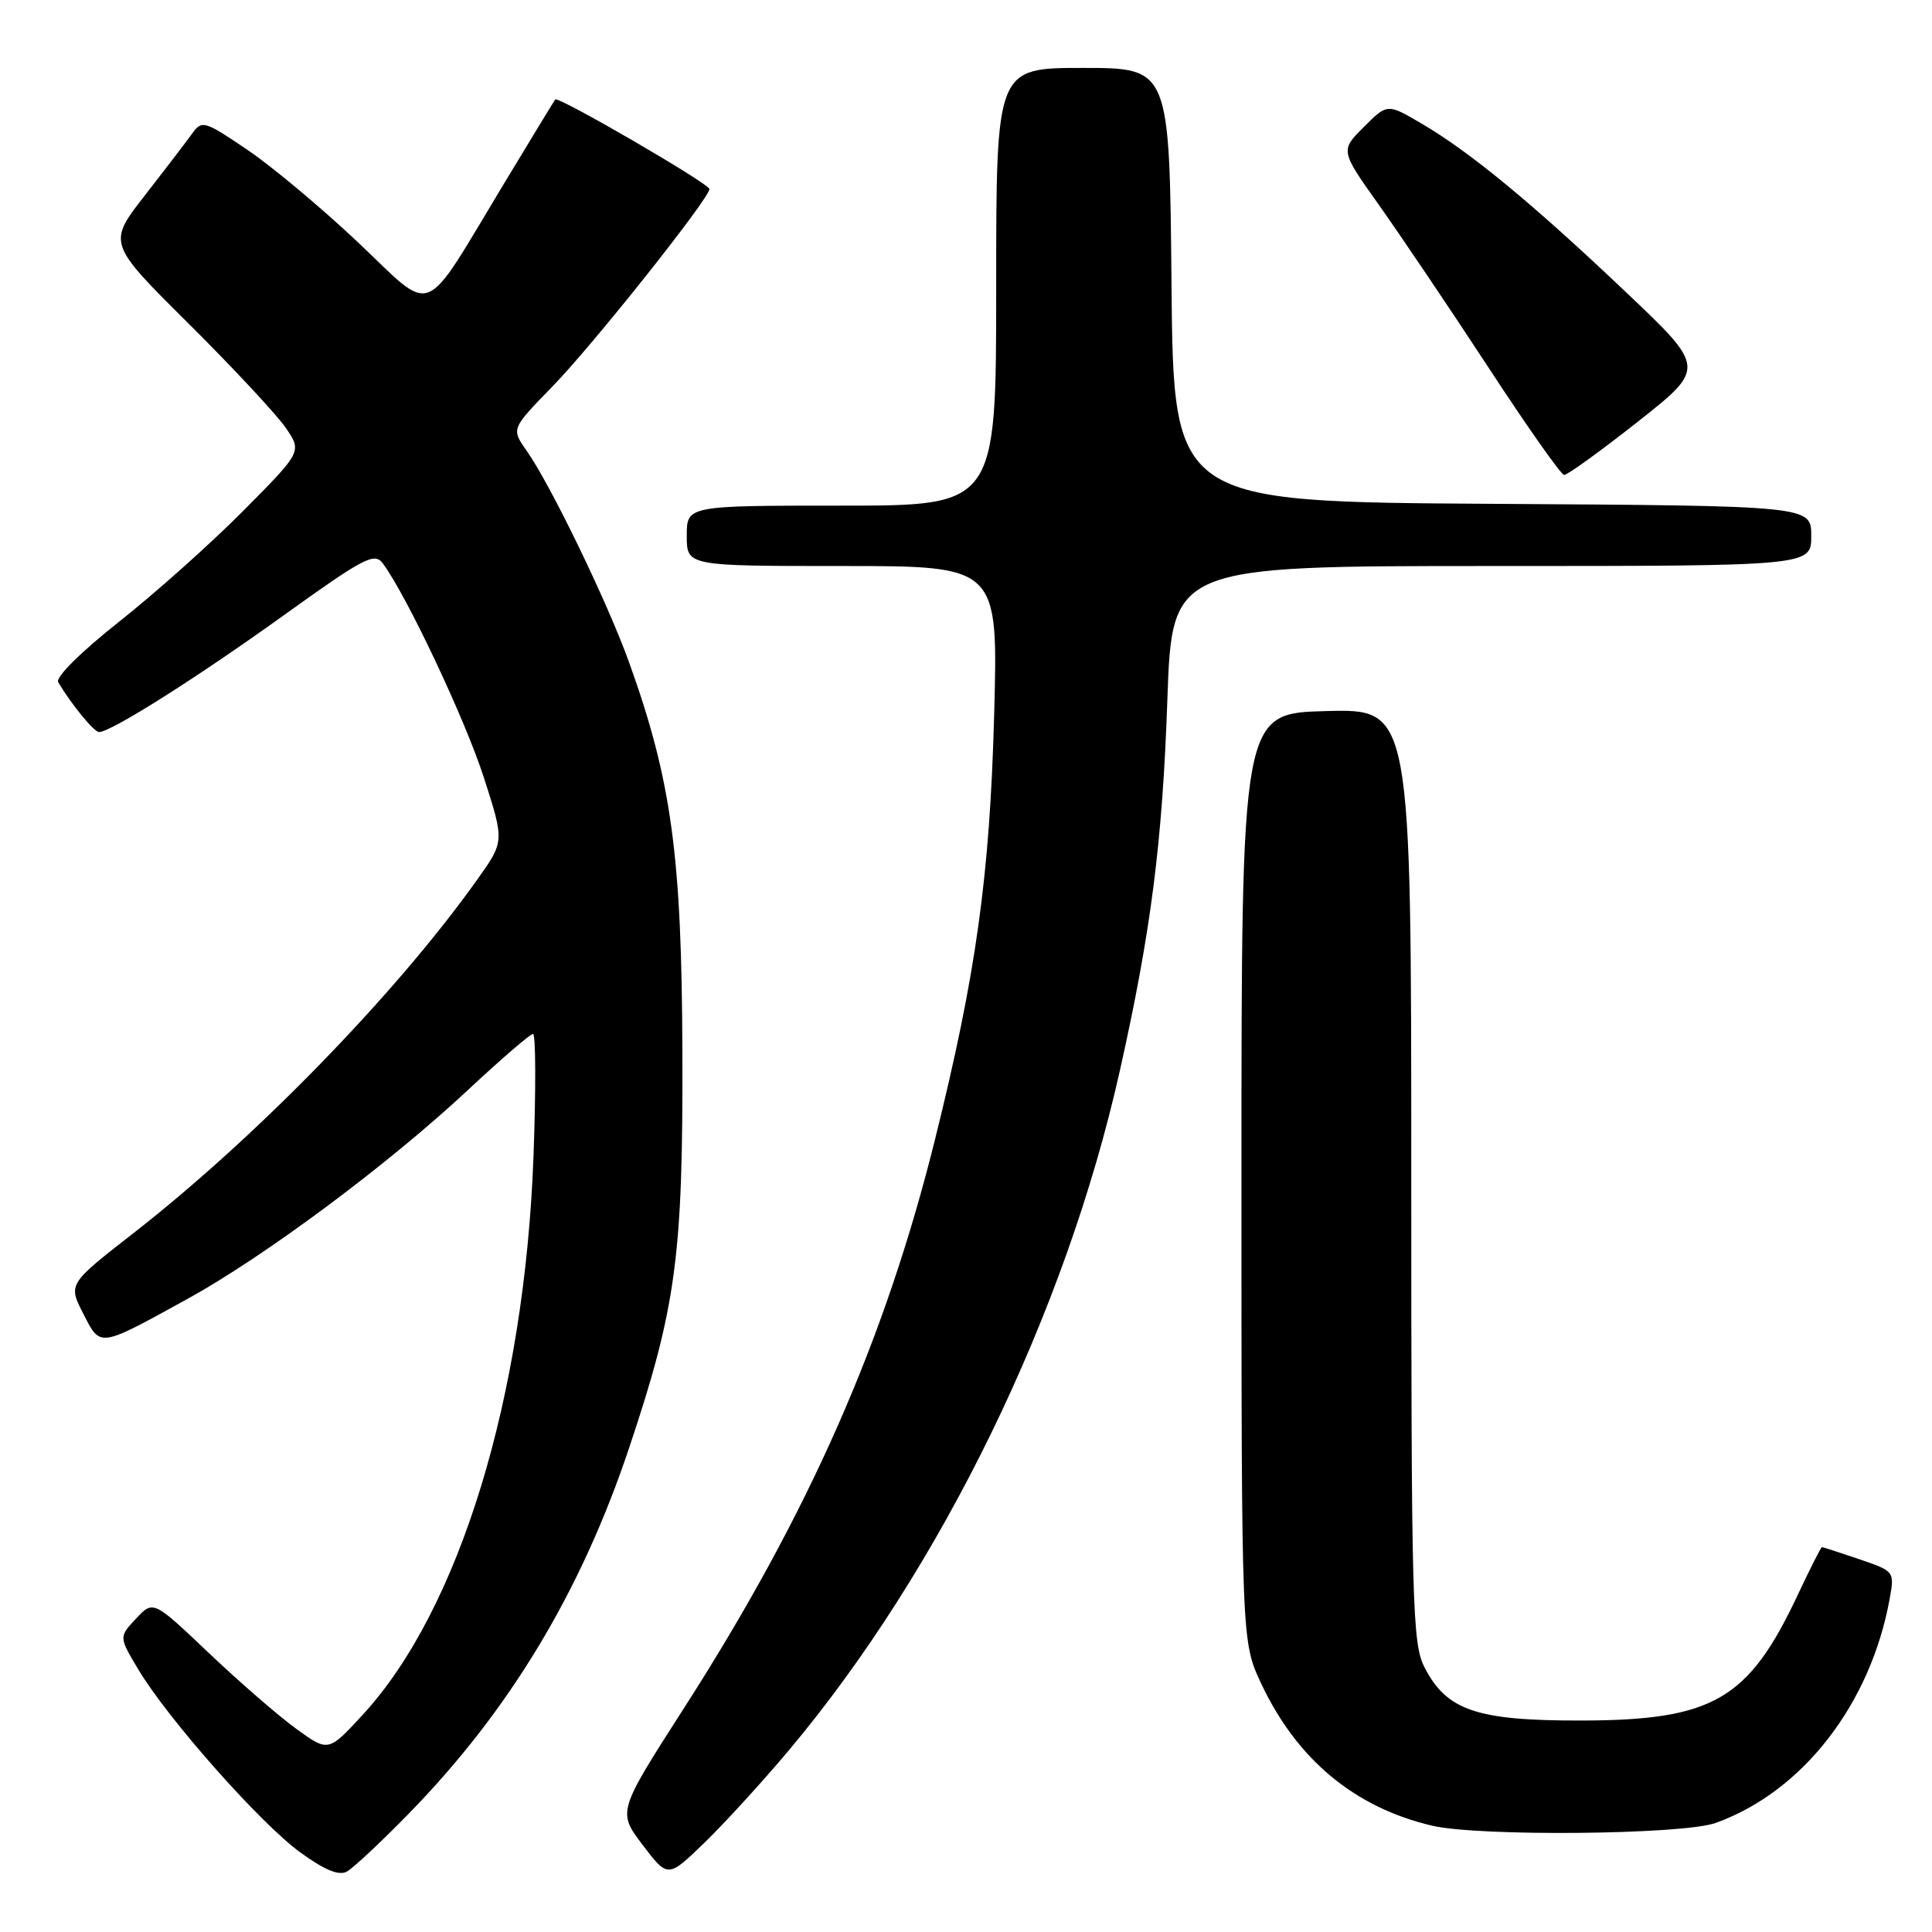 <?xml version="1.0" encoding="UTF-8" standalone="no"?>
<!DOCTYPE svg PUBLIC "-//W3C//DTD SVG 1.1//EN" "http://www.w3.org/Graphics/SVG/1.1/DTD/svg11.dtd" >
<svg xmlns="http://www.w3.org/2000/svg" xmlns:xlink="http://www.w3.org/1999/xlink" version="1.1" viewBox="0 0 256 256">
 <g >
 <path fill="currentColor"
d=" M 54.16 240.32 C 67.50 226.66 76.97 210.95 83.36 191.86 C 89.60 173.21 90.51 166.45 90.42 139.50 C 90.34 113.33 88.98 103.42 83.36 87.77 C 80.49 79.79 72.91 64.14 69.74 59.66 C 67.74 56.82 67.74 56.82 73.25 51.16 C 78.61 45.65 94.00 26.29 94.00 25.05 C 94.00 24.34 73.94 12.69 73.57 13.18 C 73.43 13.36 70.33 18.45 66.68 24.50 C 55.80 42.53 57.66 41.79 47.50 32.17 C 42.72 27.65 36.11 22.11 32.82 19.88 C 27.14 16.02 26.75 15.90 25.50 17.65 C 24.77 18.67 21.94 22.36 19.22 25.86 C 14.26 32.22 14.26 32.22 24.97 42.86 C 30.86 48.71 36.65 54.93 37.85 56.67 C 40.02 59.84 40.02 59.84 32.25 67.67 C 27.98 71.98 20.56 78.60 15.77 82.39 C 10.71 86.39 7.33 89.75 7.71 90.39 C 9.48 93.37 12.46 97.00 13.13 97.00 C 14.70 97.00 26.03 89.84 37.57 81.55 C 48.29 73.85 49.63 73.15 50.74 74.67 C 53.93 79.00 61.64 95.35 64.10 102.99 C 66.84 111.49 66.84 111.49 63.28 116.49 C 52.60 131.53 34.04 150.63 17.77 163.33 C 9.03 170.14 9.03 170.14 11.02 174.04 C 13.34 178.58 12.99 178.63 24.83 172.12 C 35.08 166.48 51.57 154.20 62.07 144.37 C 66.41 140.32 70.26 137.00 70.63 137.00 C 70.99 137.00 71.02 144.31 70.69 153.25 C 69.51 185.10 60.87 213.32 48.05 227.23 C 43.50 232.16 43.50 232.16 39.23 229.06 C 36.89 227.36 31.67 222.83 27.64 219.00 C 20.31 212.04 20.31 212.04 18.03 214.47 C 15.75 216.90 15.75 216.90 18.32 221.20 C 22.21 227.73 34.51 241.62 39.77 245.44 C 43.02 247.80 44.91 248.58 45.97 247.99 C 46.81 247.52 50.50 244.07 54.16 240.32 Z  M 104.55 231.90 C 124.71 207.86 141.20 174.01 148.39 141.85 C 152.51 123.47 154.03 111.59 154.68 92.75 C 155.30 75.00 155.30 75.00 197.65 75.00 C 240.00 75.00 240.00 75.00 240.00 71.01 C 240.00 67.02 240.00 67.02 197.75 66.76 C 155.50 66.50 155.50 66.50 155.23 37.75 C 154.97 9.00 154.97 9.00 143.48 9.00 C 132.00 9.00 132.00 9.00 132.00 38.00 C 132.00 67.00 132.00 67.00 111.50 67.00 C 91.00 67.00 91.00 67.00 91.00 71.00 C 91.00 75.00 91.00 75.00 111.64 75.00 C 132.27 75.00 132.27 75.00 131.73 94.75 C 131.15 116.10 129.34 129.06 123.90 150.96 C 117.27 177.64 107.15 200.58 90.66 226.29 C 81.82 240.07 81.82 240.07 85.16 244.47 C 88.50 248.86 88.50 248.86 93.33 244.18 C 95.99 241.61 101.04 236.08 104.55 231.90 Z  M 227.30 241.56 C 238.83 237.44 247.86 225.82 250.39 211.85 C 251.05 208.23 251.02 208.19 246.35 206.60 C 243.76 205.72 241.54 205.00 241.42 205.00 C 241.29 205.00 239.87 207.81 238.25 211.25 C 231.69 225.24 227.03 227.95 209.48 227.98 C 195.66 228.00 191.69 226.65 188.75 220.92 C 187.14 217.77 187.00 212.57 187.00 155.72 C 187.00 93.93 187.00 93.93 175.75 94.22 C 164.50 94.50 164.50 94.50 164.50 156.00 C 164.50 217.50 164.50 217.50 167.10 223.05 C 171.82 233.11 179.48 239.50 189.75 241.91 C 195.92 243.37 222.94 243.11 227.30 241.56 Z  M 217.02 55.88 C 226.04 48.75 226.04 48.75 215.36 38.63 C 203.02 26.92 194.78 20.13 188.36 16.37 C 183.83 13.71 183.83 13.71 180.71 16.83 C 177.59 19.95 177.59 19.95 182.76 27.22 C 185.60 31.23 192.11 40.88 197.22 48.68 C 202.32 56.49 206.84 62.90 207.25 62.93 C 207.66 62.97 212.06 59.79 217.02 55.88 Z "/>
</g>
</svg>